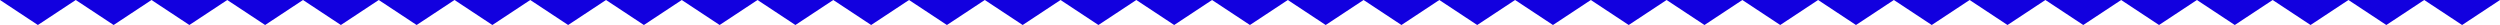 <svg id="Layer_1" data-name="Layer 1" xmlns="http://www.w3.org/2000/svg" viewBox="0 0 2000 20"><defs><style>.cls-1{fill:#1200df;}</style></defs><polyline class="cls-1" points="0 0 30.3 20 60.6 0 90.9 20 121.2 0 151.5 20 181.8 0 212.1 20 242.4 0 272.7 20 303 0 333.3 20 363.6 0 393.9 20 424.2 0 454.51 20 484.81 0 515.11 20 545.41 0 575.71 20 606.01 0 636.32 20 666.62 0 696.92 20 727.22 0 757.53 20 787.83 0 818.13 20 848.43 0 878.74 20 909.04 0 939.34 20 969.64 0 999.95 20 1030.25 0 1060.55 20 1090.86 0 1121.16 20 1151.46 0 1181.77 20 1212.07 0 1242.37 20 1272.67 0 1302.97 20 1333.27 0 1363.58 20 1393.88 0 1424.18 20 1454.48 0 1484.78 20 1515.09 0 1545.39 20 1575.7 0 1606 20 1636.31 0 1666.61 20 1696.92 0 1727.23 20 1757.53 0 1787.83 20 1818.13 0 1848.44 20 1878.75 0 1909.06 20 1939.37 0 1969.69 20 2000 0"/></svg>